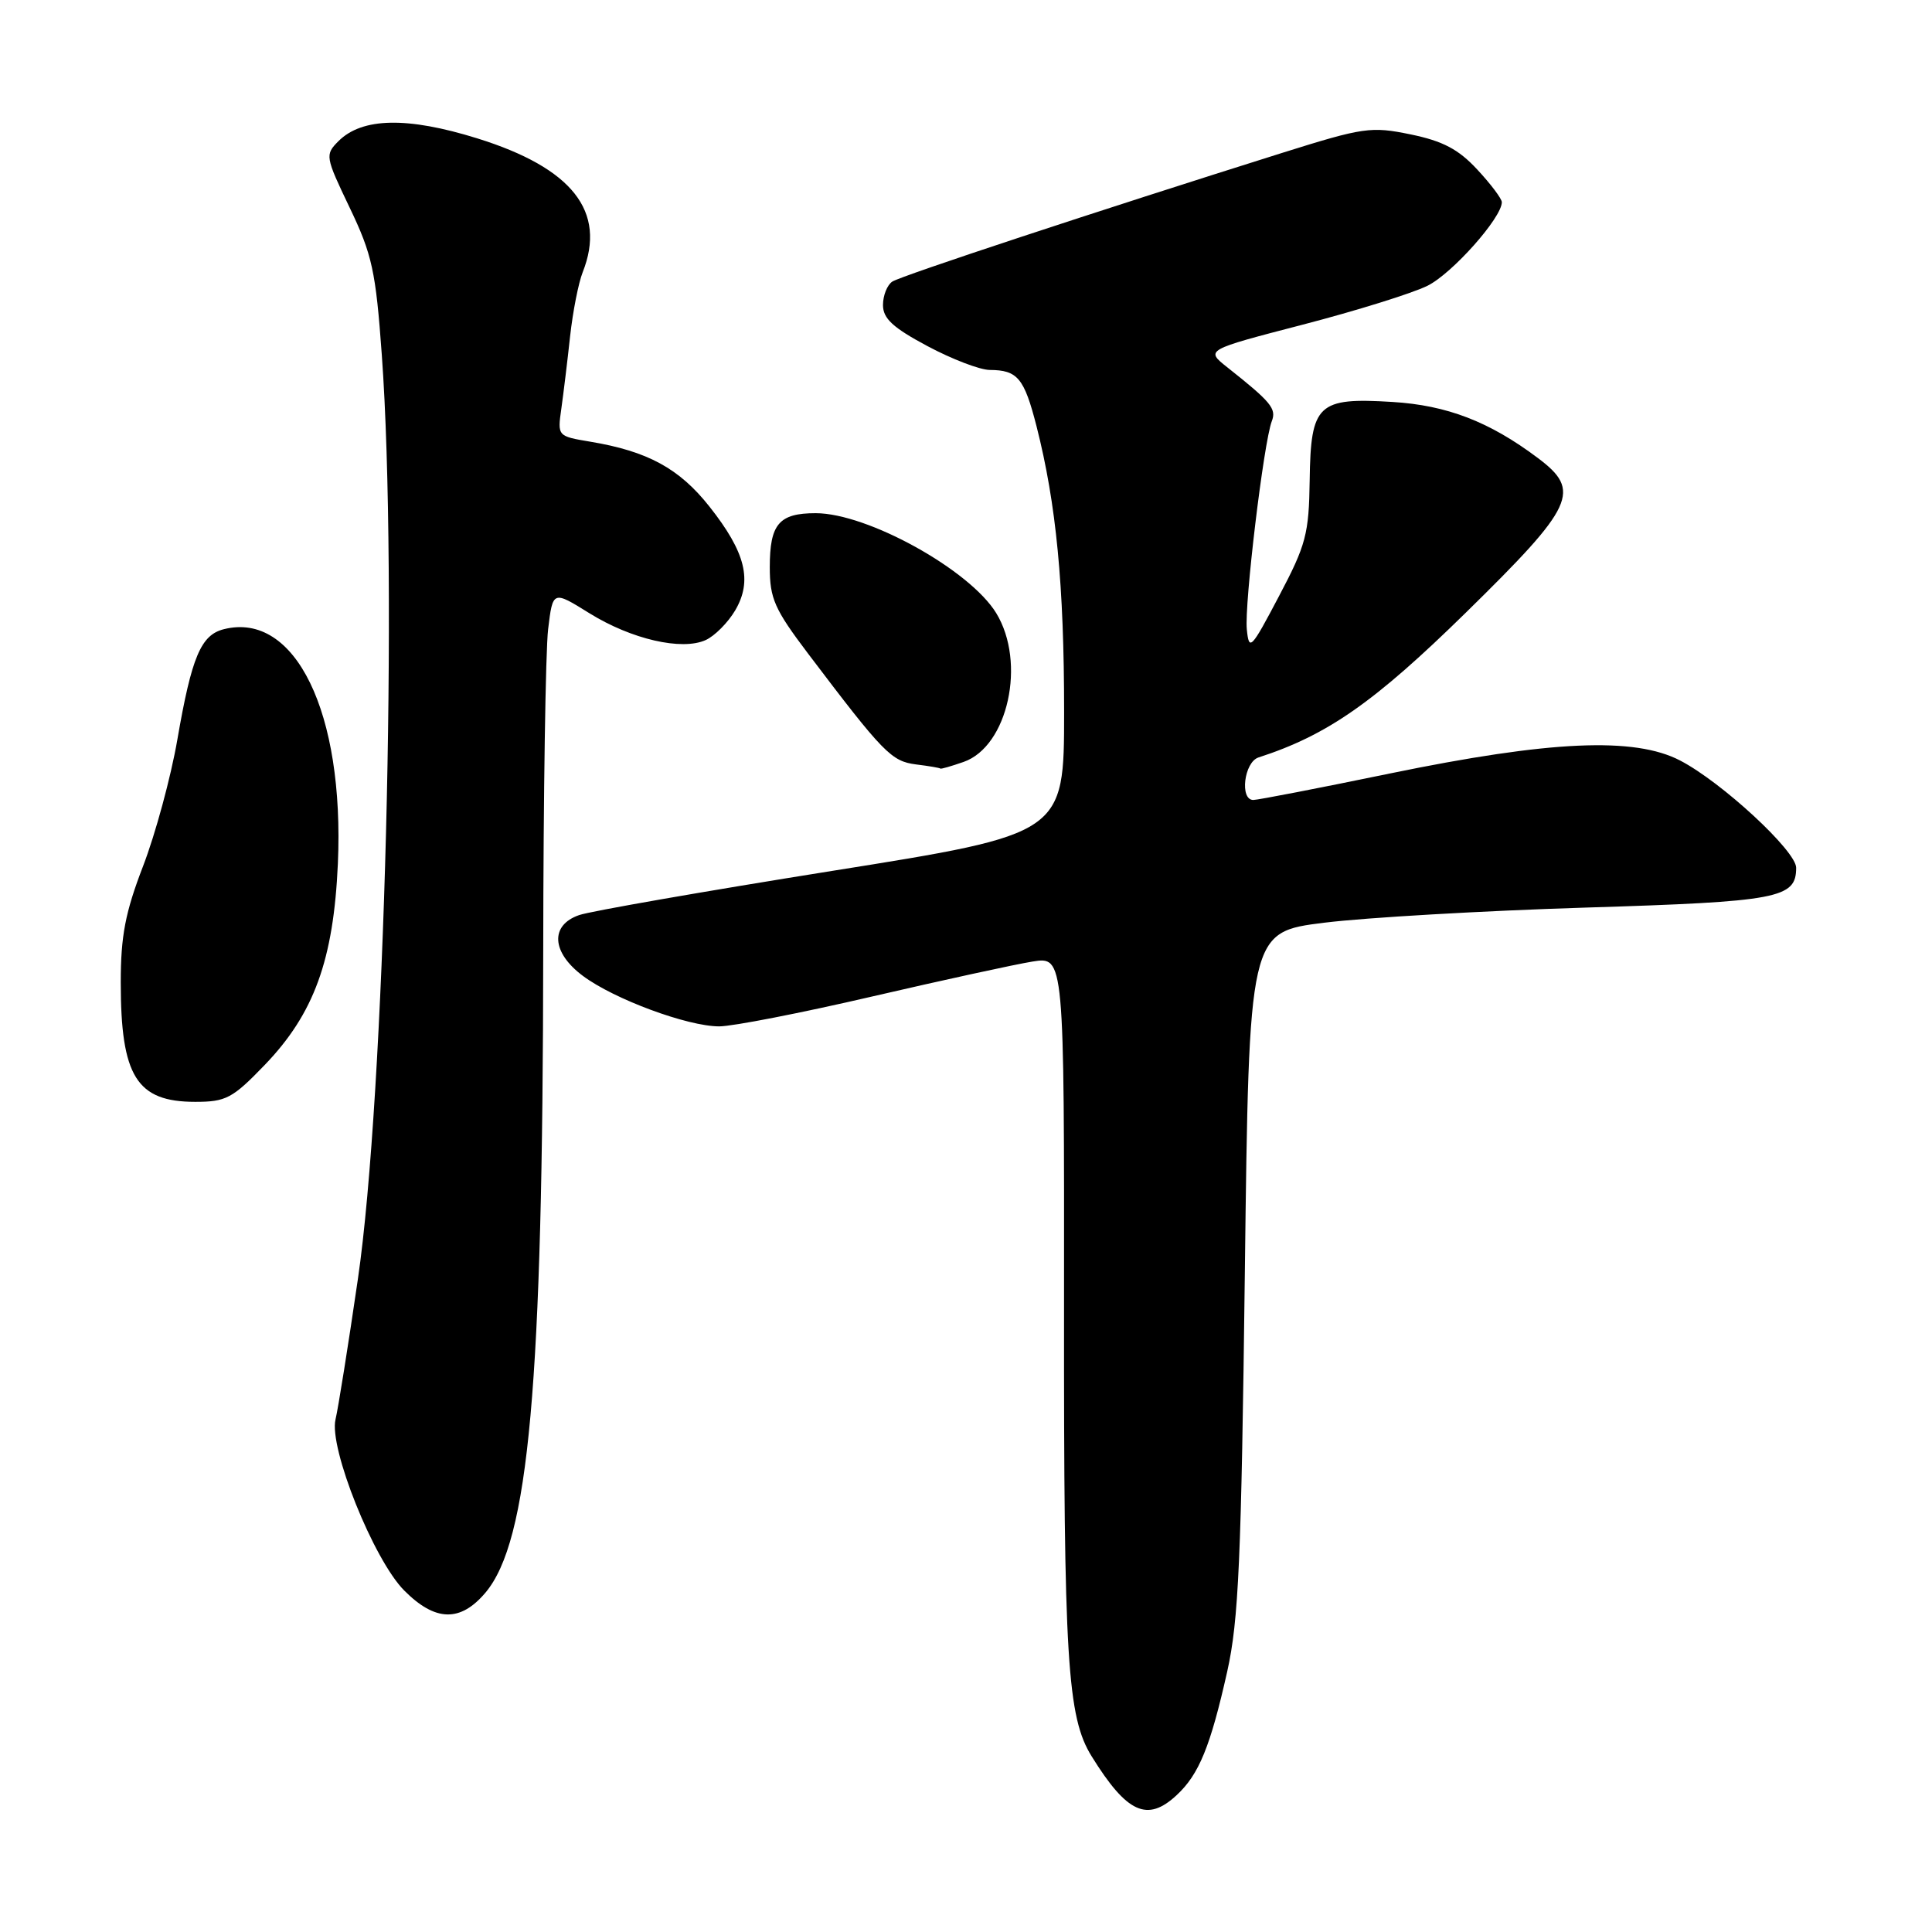 <?xml version="1.0" encoding="UTF-8" standalone="no"?>
<!DOCTYPE svg PUBLIC "-//W3C//DTD SVG 1.1//EN" "http://www.w3.org/Graphics/SVG/1.1/DTD/svg11.dtd" >
<svg xmlns="http://www.w3.org/2000/svg" xmlns:xlink="http://www.w3.org/1999/xlink" version="1.1" viewBox="0 0 256 256">
 <g >
 <path fill="currentColor"
d=" M 155.92 237.86 C 158.88 235.11 160.39 231.40 162.61 221.50 C 164.13 214.70 164.48 206.73 164.95 168.50 C 165.50 123.50 165.50 123.50 175.50 122.26 C 181.00 121.58 196.57 120.68 210.10 120.26 C 235.69 119.47 238.00 119.03 238.00 114.98 C 238.00 112.75 228.12 103.62 222.62 100.77 C 216.56 97.62 205.40 98.12 184.22 102.48 C 174.83 104.42 166.66 106.00 166.07 106.00 C 164.24 106.00 164.85 100.99 166.75 100.37 C 175.89 97.41 182.10 93.07 194.25 81.16 C 208.68 67.01 209.59 65.04 203.75 60.67 C 197.34 55.86 191.72 53.70 184.50 53.26 C 174.61 52.65 173.68 53.53 173.54 63.61 C 173.44 70.76 173.06 72.20 169.47 79.00 C 165.76 86.05 165.50 86.31 165.21 83.39 C 164.87 80.07 167.45 58.59 168.52 55.81 C 169.16 54.15 168.43 53.27 162.61 48.66 C 159.72 46.37 159.72 46.37 172.61 43.02 C 179.70 41.18 187.14 38.86 189.14 37.87 C 192.41 36.26 199.00 28.85 199.00 26.79 C 199.00 26.34 197.54 24.39 195.75 22.47 C 193.26 19.78 191.19 18.69 186.92 17.81 C 181.67 16.73 180.69 16.87 169.92 20.25 C 145.43 27.95 119.42 36.54 118.24 37.31 C 117.56 37.75 117.00 39.15 117.00 40.42 C 117.00 42.21 118.32 43.42 122.89 45.86 C 126.13 47.59 129.84 49.01 131.14 49.02 C 134.84 49.04 135.71 50.09 137.35 56.50 C 139.96 66.76 141.00 77.54 141.00 94.32 C 141.00 110.50 141.00 110.50 110.25 115.40 C 93.34 118.10 78.26 120.73 76.75 121.25 C 72.85 122.59 73.07 126.21 77.25 129.32 C 81.38 132.40 91.10 136.00 95.30 136.00 C 97.07 136.00 106.19 134.22 115.57 132.04 C 124.94 129.87 134.51 127.78 136.82 127.41 C 141.02 126.74 141.02 126.74 140.99 173.12 C 140.95 219.97 141.41 227.52 144.66 232.74 C 149.33 240.26 152.03 241.49 155.92 237.86 Z  M 64.33 211.03 C 70.08 204.19 71.93 183.63 71.98 126.00 C 72.00 105.38 72.29 86.19 72.63 83.37 C 73.25 78.24 73.25 78.24 78.09 81.25 C 83.66 84.71 90.35 86.25 93.51 84.81 C 94.70 84.27 96.45 82.51 97.41 80.89 C 99.73 76.95 98.81 73.20 94.01 67.13 C 90.01 62.07 85.82 59.79 78.18 58.52 C 73.88 57.80 73.86 57.79 74.38 54.15 C 74.66 52.14 75.19 47.83 75.54 44.57 C 75.90 41.30 76.65 37.48 77.21 36.07 C 80.39 28.03 75.85 22.26 63.23 18.33 C 53.98 15.45 47.99 15.57 44.85 18.70 C 43.05 20.51 43.09 20.74 46.34 27.53 C 49.31 33.73 49.79 35.92 50.59 47.01 C 52.75 76.72 50.98 145.19 47.42 169.50 C 46.14 178.30 44.80 186.66 44.46 188.07 C 43.55 191.82 49.51 206.68 53.56 210.75 C 57.68 214.89 61.00 214.97 64.33 211.03 Z  M 35.06 141.13 C 41.61 134.33 44.20 127.21 44.77 114.44 C 45.65 94.42 39.13 80.99 29.67 83.37 C 26.62 84.13 25.40 87.02 23.50 98.00 C 22.64 102.98 20.59 110.52 18.96 114.76 C 16.60 120.89 16.00 124.02 16.00 130.16 C 16.00 142.62 18.10 146.00 25.87 146.00 C 29.94 146.00 30.81 145.54 35.06 141.13 Z  M 127.68 100.96 C 133.56 98.91 136.00 87.79 132.01 81.25 C 128.51 75.51 114.95 68.00 108.08 68.00 C 103.22 68.00 102.00 69.44 102.00 75.15 C 102.00 79.31 102.63 80.73 107.07 86.60 C 117.07 99.81 118.11 100.87 121.37 101.29 C 123.09 101.50 124.55 101.75 124.60 101.84 C 124.66 101.93 126.04 101.53 127.68 100.96 Z "/>
</g>
</svg>